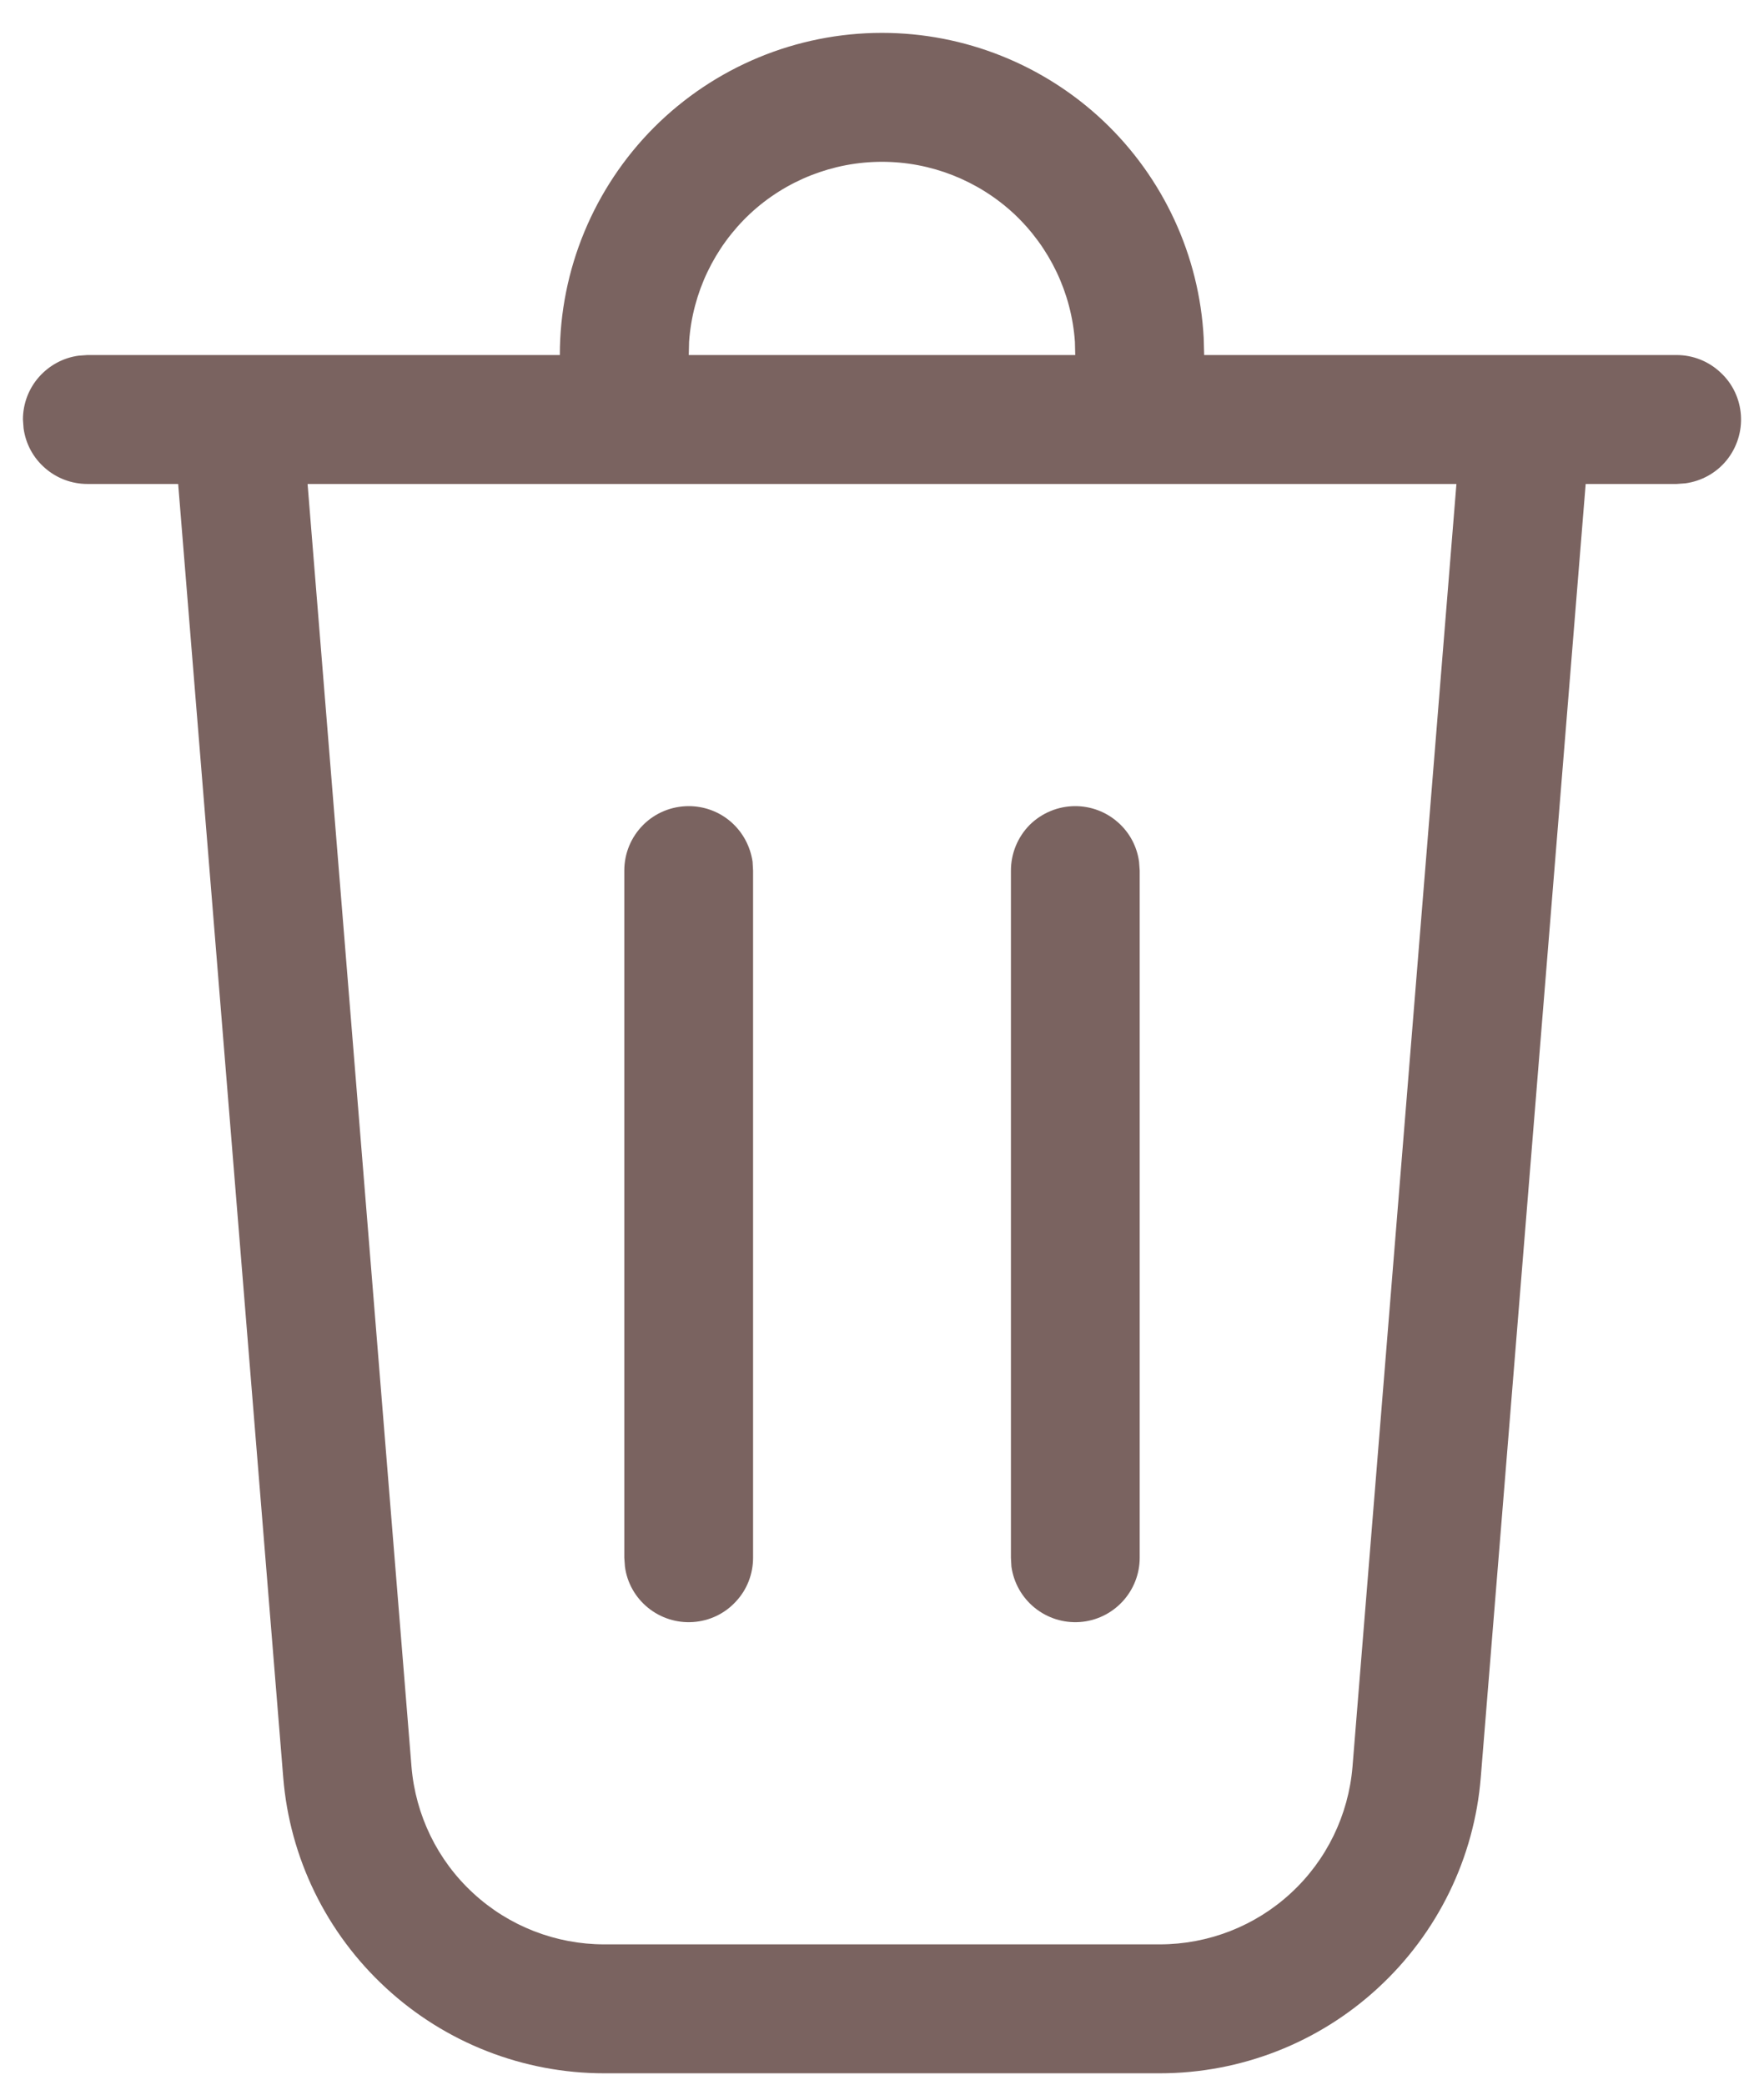 <svg width="11" height="13" viewBox="0 0 11 13" fill="none" xmlns="http://www.w3.org/2000/svg">
<path d="M5.5 0.205C6.014 0.205 6.509 0.403 6.882 0.756C7.255 1.11 7.479 1.594 7.506 2.107L7.509 2.214H10.455C10.557 2.214 10.655 2.253 10.729 2.323C10.804 2.392 10.849 2.487 10.856 2.589C10.863 2.69 10.831 2.791 10.767 2.87C10.703 2.949 10.611 3 10.51 3.014L10.455 3.018H9.888L9.234 11.082C9.194 11.585 8.965 12.054 8.594 12.396C8.223 12.739 7.737 12.929 7.232 12.929H3.768C3.263 12.929 2.777 12.739 2.406 12.396C2.035 12.054 1.806 11.585 1.766 11.082L1.111 3.018H0.545C0.448 3.018 0.354 2.983 0.281 2.919C0.207 2.855 0.16 2.767 0.147 2.671L0.143 2.616C0.143 2.519 0.178 2.425 0.242 2.352C0.306 2.279 0.394 2.231 0.49 2.218L0.545 2.214H3.491C3.491 1.682 3.703 1.171 4.079 0.794C4.456 0.417 4.967 0.205 5.5 0.205V0.205ZM9.082 3.018H1.918L2.566 11.017C2.591 11.319 2.728 11.601 2.951 11.806C3.173 12.011 3.465 12.125 3.768 12.125H7.232C7.535 12.125 7.827 12.011 8.049 11.806C8.272 11.601 8.409 11.319 8.434 11.017L9.082 3.018H9.082ZM4.295 5.027C4.392 5.027 4.486 5.062 4.559 5.126C4.632 5.19 4.679 5.278 4.693 5.374L4.696 5.429V9.714C4.696 9.816 4.658 9.914 4.588 9.988C4.519 10.063 4.424 10.108 4.322 10.115C4.22 10.122 4.12 10.09 4.041 10.026C3.962 9.962 3.91 9.87 3.897 9.769L3.893 9.714V5.429C3.893 5.322 3.935 5.22 4.011 5.144C4.086 5.069 4.188 5.027 4.295 5.027V5.027ZM6.705 5.027C6.802 5.027 6.896 5.062 6.969 5.126C7.043 5.19 7.09 5.278 7.103 5.374L7.107 5.429V9.714C7.107 9.816 7.068 9.914 6.999 9.988C6.929 10.063 6.834 10.108 6.733 10.115C6.631 10.122 6.531 10.09 6.452 10.026C6.373 9.962 6.321 9.87 6.307 9.769L6.304 9.714V5.429C6.304 5.322 6.346 5.22 6.421 5.144C6.497 5.069 6.599 5.027 6.705 5.027ZM5.5 1.009C5.195 1.009 4.9 1.125 4.677 1.333C4.454 1.542 4.318 1.827 4.297 2.132L4.295 2.214H6.705L6.703 2.132C6.682 1.827 6.546 1.542 6.323 1.333C6.099 1.125 5.805 1.009 5.5 1.009V1.009Z" fill="#472723" fill-opacity="0.72"/>
</svg>
